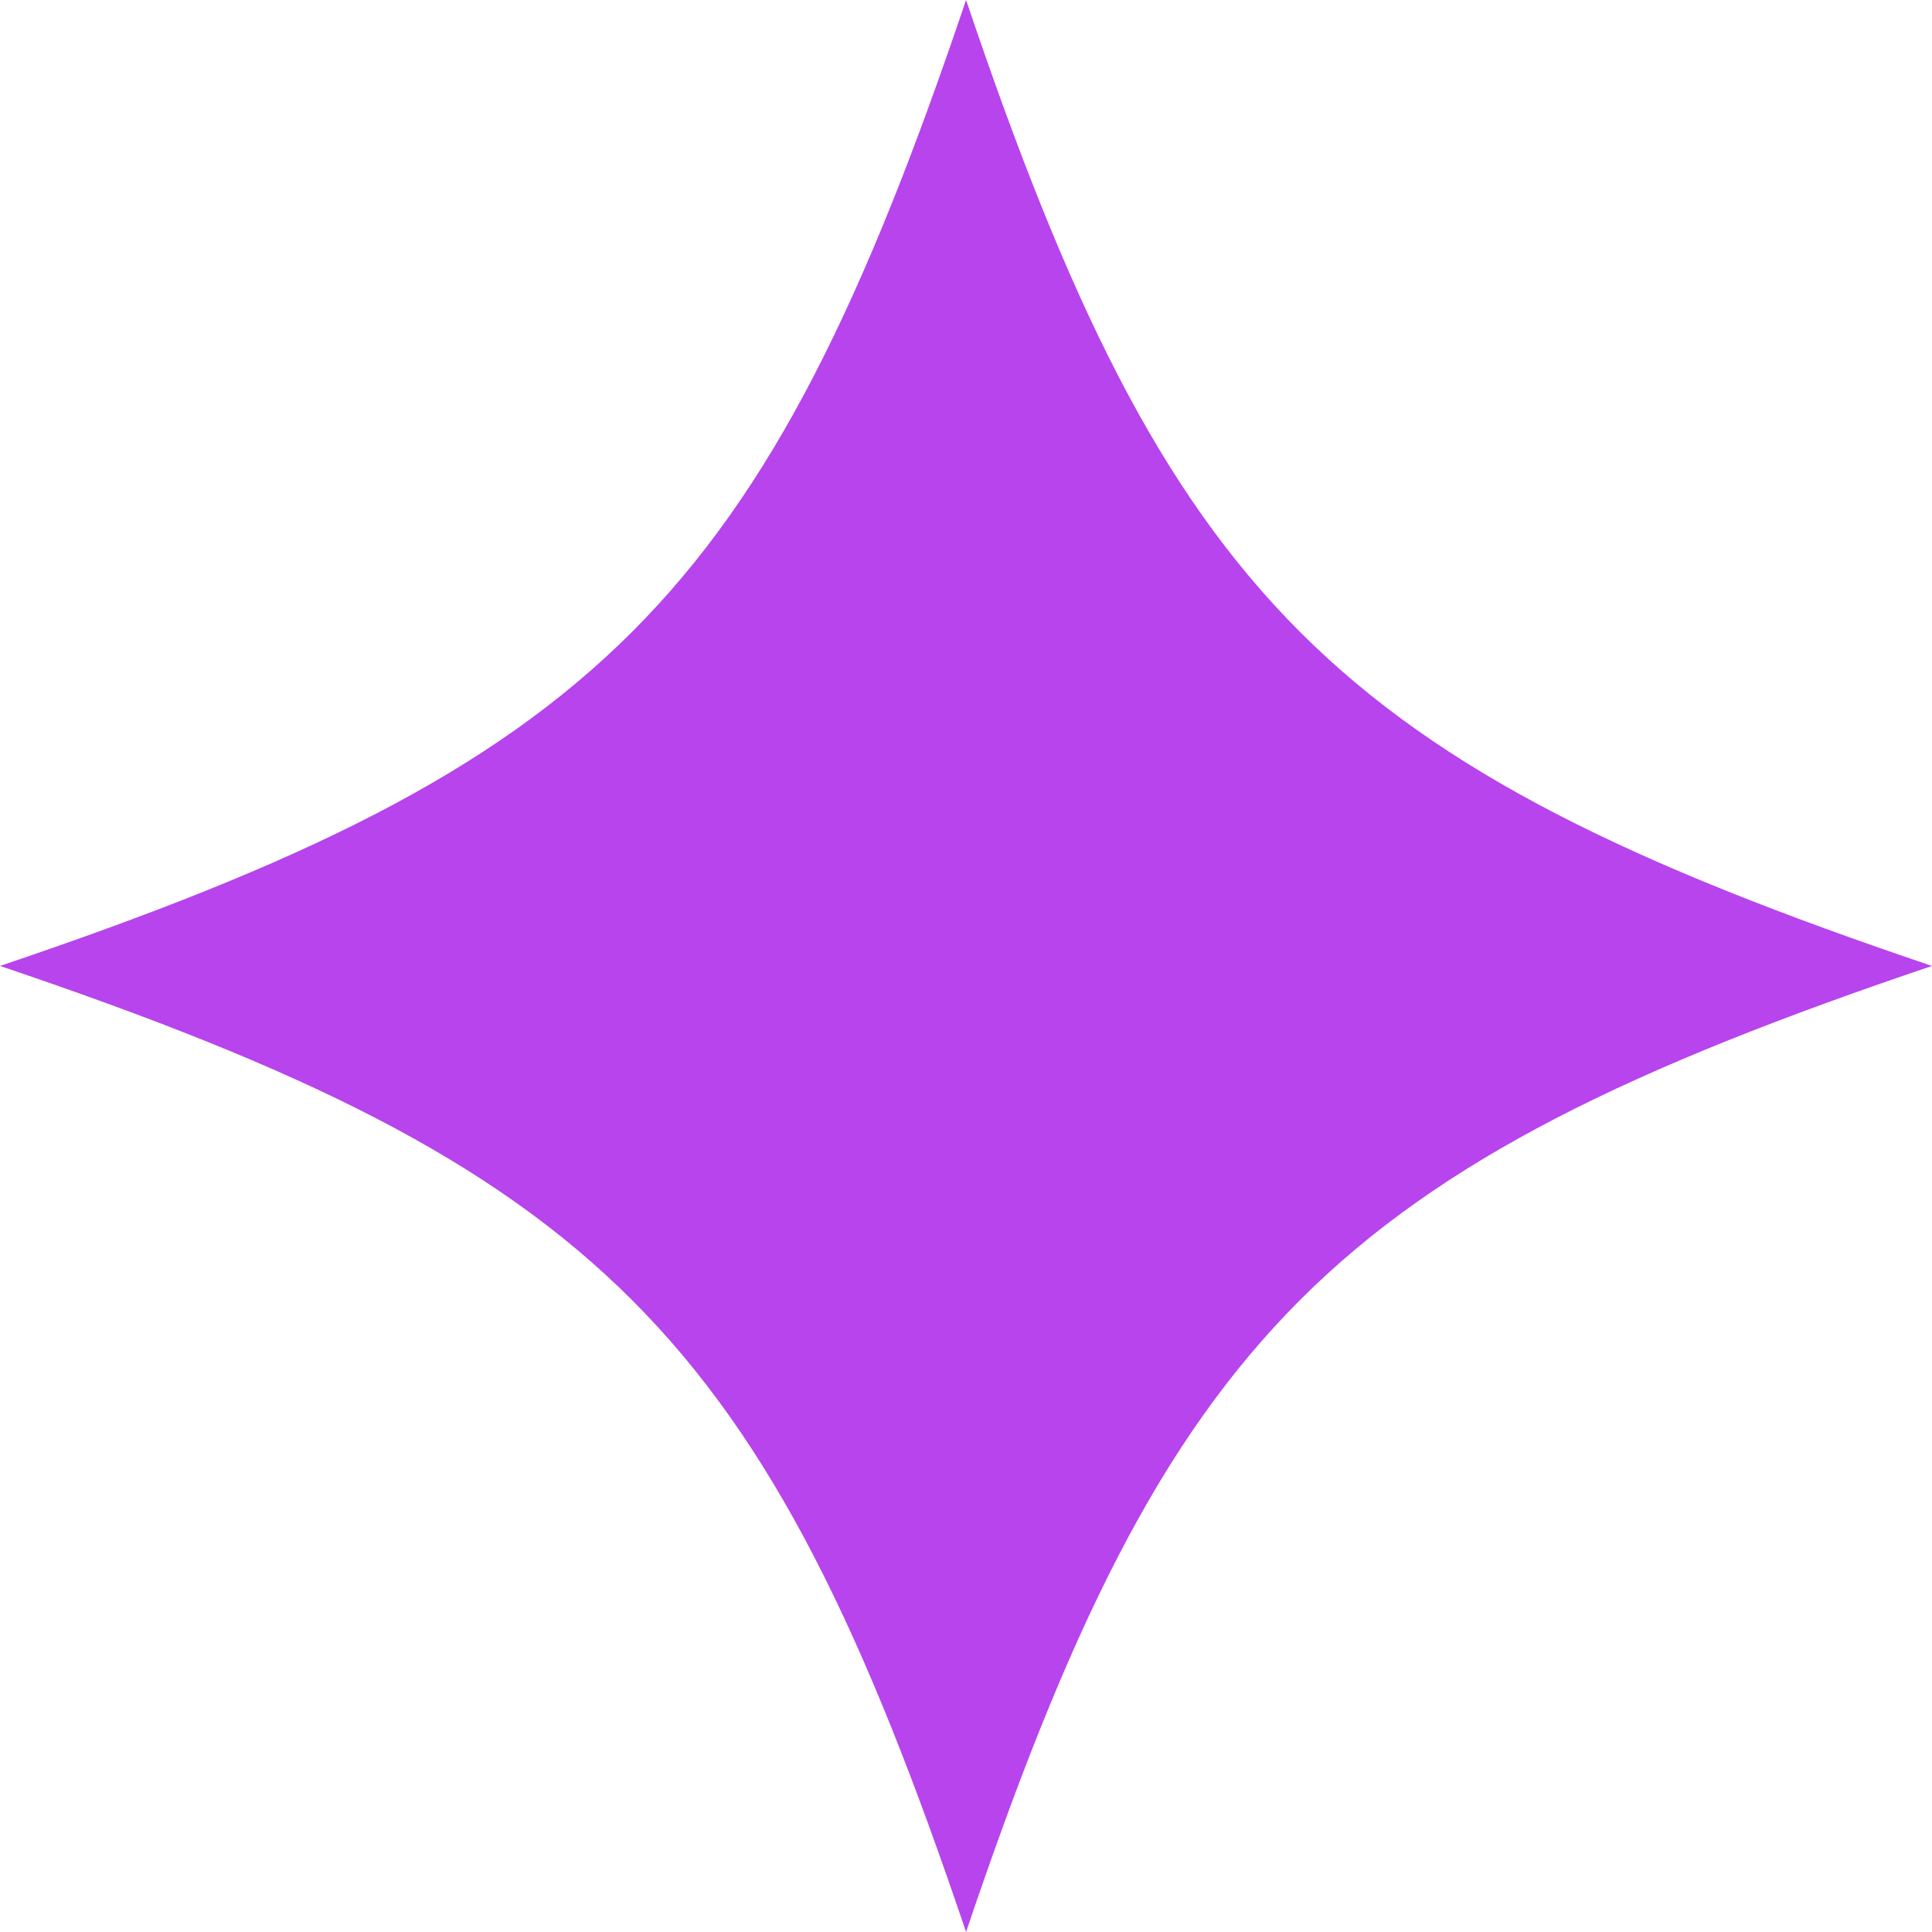 <svg xmlns="http://www.w3.org/2000/svg" xmlns:xlink="http://www.w3.org/1999/xlink" width="500" zoomAndPan="magnify" viewBox="0 0 375 375" height="500" preserveAspectRatio="xMidYMid meet" version="1.0"><path fill="#b744ed" d="M 187.512 0 C 226.777 116.379 258.621 148.227 375 187.488 C 258.621 226.773 226.777 258.621 187.512 375 C 148.227 258.621 116.379 226.773 0 187.488 C 116.379 148.227 148.227 116.379 187.512 0 " fill-opacity="1" fill-rule="evenodd"/></svg>